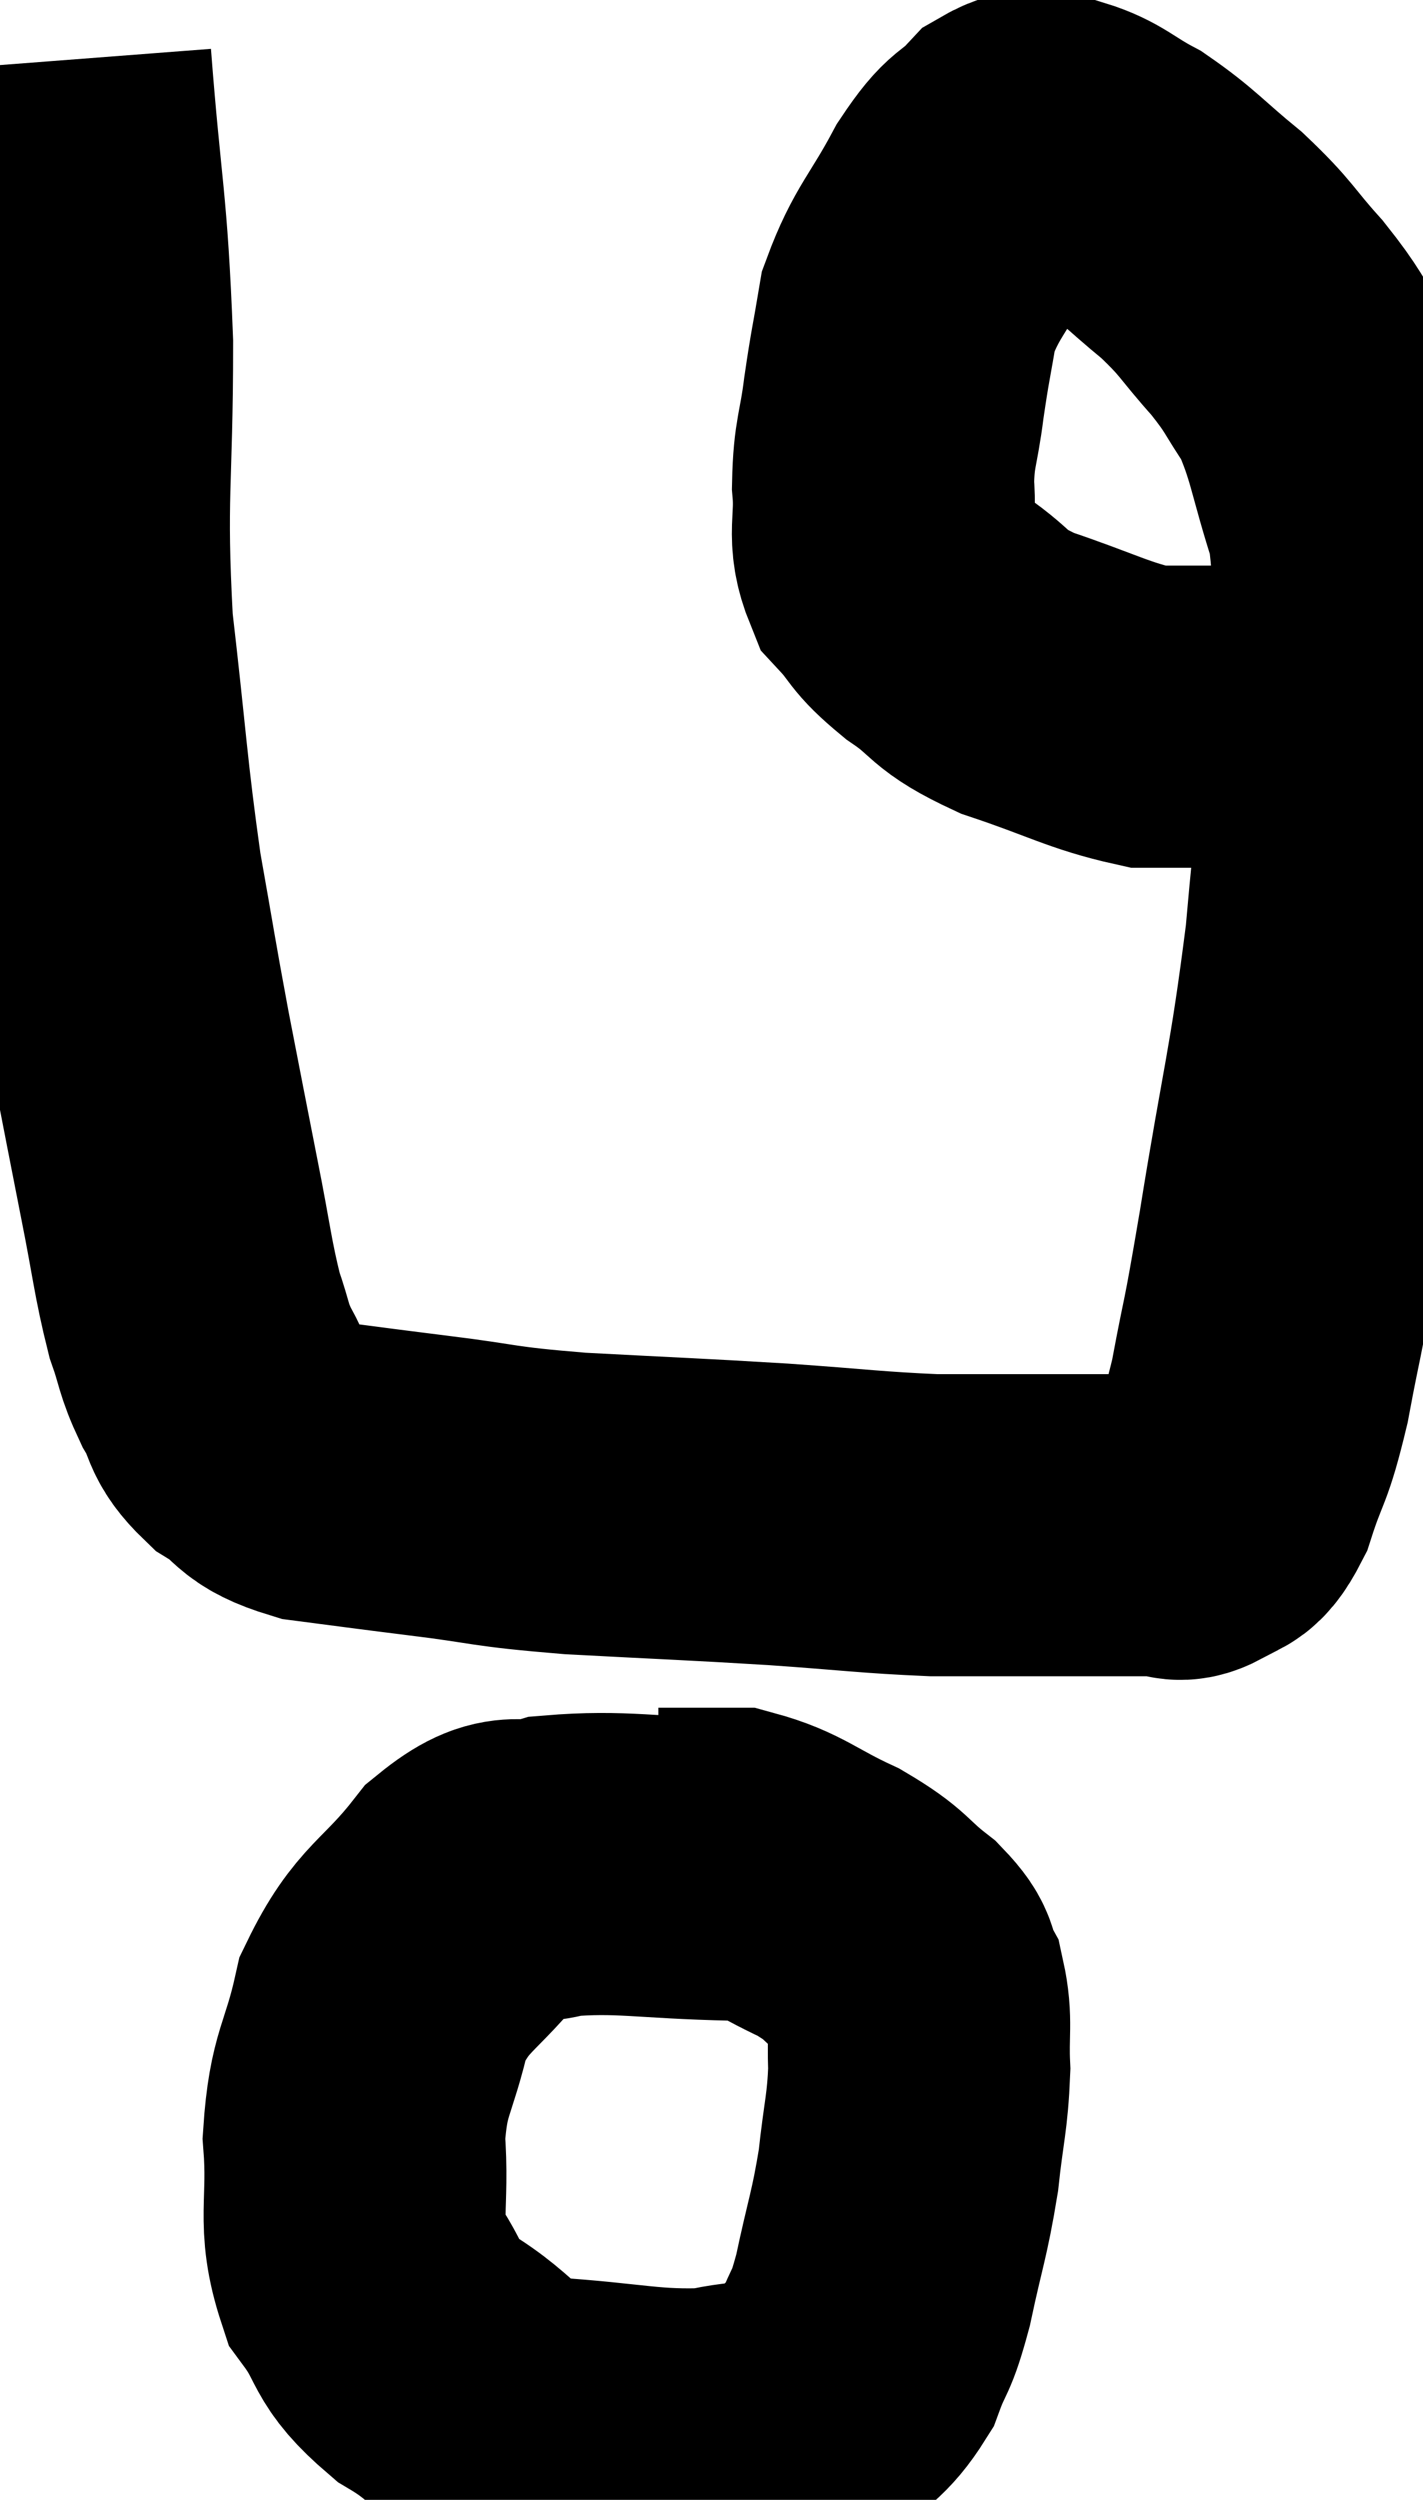 <svg xmlns="http://www.w3.org/2000/svg" viewBox="12.02 3.02 23.56 41.369" width="23.56" height="41.369"><path d="M 13.02 4.02 C 13.2 6.36, 13.29 6.36, 13.38 8.7 C 13.38 11.04, 13.26 11.175, 13.38 13.38 C 13.62 15.45, 13.62 15.81, 13.86 17.52 C 14.1 18.87, 14.1 18.93, 14.34 20.22 C 14.58 21.45, 14.595 21.54, 14.82 22.68 C 15.03 23.73, 15.045 24, 15.24 24.78 C 15.42 25.29, 15.375 25.32, 15.6 25.8 C 15.87 26.25, 15.735 26.31, 16.14 26.7 C 16.68 27.03, 16.485 27.135, 17.22 27.36 C 18.15 27.48, 18 27.465, 19.08 27.6 C 20.31 27.75, 20.085 27.78, 21.54 27.9 C 23.22 27.99, 23.415 27.99, 24.9 28.08 C 26.19 28.17, 26.445 28.215, 27.48 28.26 C 28.26 28.26, 28.2 28.26, 29.04 28.26 C 29.94 28.26, 30.27 28.26, 30.84 28.26 C 31.08 28.26, 31.095 28.26, 31.32 28.26 C 31.53 28.26, 31.485 28.395, 31.74 28.26 C 32.04 27.99, 32.055 28.275, 32.34 27.72 C 32.61 26.88, 32.625 27.105, 32.88 26.04 C 33.12 24.75, 33.045 25.32, 33.36 23.46 C 33.75 21.03, 33.855 20.85, 34.14 18.6 C 34.32 16.53, 34.41 16.2, 34.5 14.46 C 34.5 13.05, 34.68 12.9, 34.5 11.64 C 34.14 10.53, 34.155 10.26, 33.78 9.42 C 33.39 8.85, 33.465 8.865, 33 8.28 C 32.46 7.68, 32.52 7.65, 31.92 7.08 C 31.26 6.54, 31.185 6.405, 30.6 6 C 30.09 5.73, 30.015 5.595, 29.58 5.46 C 29.22 5.46, 29.25 5.235, 28.86 5.46 C 28.44 5.91, 28.47 5.685, 28.02 6.36 C 27.54 7.26, 27.36 7.35, 27.06 8.16 C 26.94 8.88, 26.925 8.88, 26.82 9.6 C 26.73 10.32, 26.655 10.335, 26.64 11.04 C 26.7 11.73, 26.535 11.865, 26.76 12.42 C 27.15 12.84, 27.015 12.825, 27.54 13.26 C 28.2 13.71, 27.99 13.755, 28.86 14.16 C 29.94 14.52, 30.21 14.7, 31.02 14.88 C 31.56 14.88, 31.635 14.88, 32.1 14.88 C 32.49 14.88, 32.58 14.88, 32.88 14.88 C 33.09 14.88, 33.075 14.88, 33.3 14.88 C 33.54 14.88, 33.585 14.88, 33.78 14.88 C 33.93 14.88, 33.96 14.88, 34.08 14.88 C 34.17 14.88, 34.215 14.88, 34.26 14.88 C 34.26 14.88, 34.26 14.88, 34.26 14.88 L 34.26 14.88" fill="none" stroke="black" stroke-width="5"></path><path d="M 24.18 33.96 C 22.71 33.93, 22.32 33.81, 21.24 33.9 C 20.55 34.11, 20.58 33.735, 19.86 34.32 C 19.11 35.28, 18.855 35.22, 18.36 36.24 C 18.12 37.32, 17.955 37.29, 17.88 38.4 C 17.97 39.54, 17.76 39.765, 18.06 40.68 C 18.57 41.37, 18.345 41.43, 19.08 42.06 C 20.04 42.63, 19.815 42.87, 21 43.2 C 22.41 43.29, 22.74 43.425, 23.82 43.38 C 24.57 43.2, 24.72 43.35, 25.32 43.02 C 25.77 42.54, 25.89 42.585, 26.22 42.06 C 26.43 41.49, 26.43 41.7, 26.64 40.92 C 26.85 39.93, 26.91 39.855, 27.06 38.94 C 27.15 38.1, 27.21 37.995, 27.24 37.26 C 27.21 36.63, 27.285 36.48, 27.18 36 C 27 35.67, 27.18 35.715, 26.82 35.34 C 26.28 34.92, 26.4 34.89, 25.74 34.5 C 24.96 34.14, 24.84 33.96, 24.18 33.78 C 23.64 33.78, 23.415 33.78, 23.1 33.78 C 23.01 33.78, 22.965 33.78, 22.92 33.78 L 22.92 33.78" fill="none" stroke="black" stroke-width="5"></path></svg>